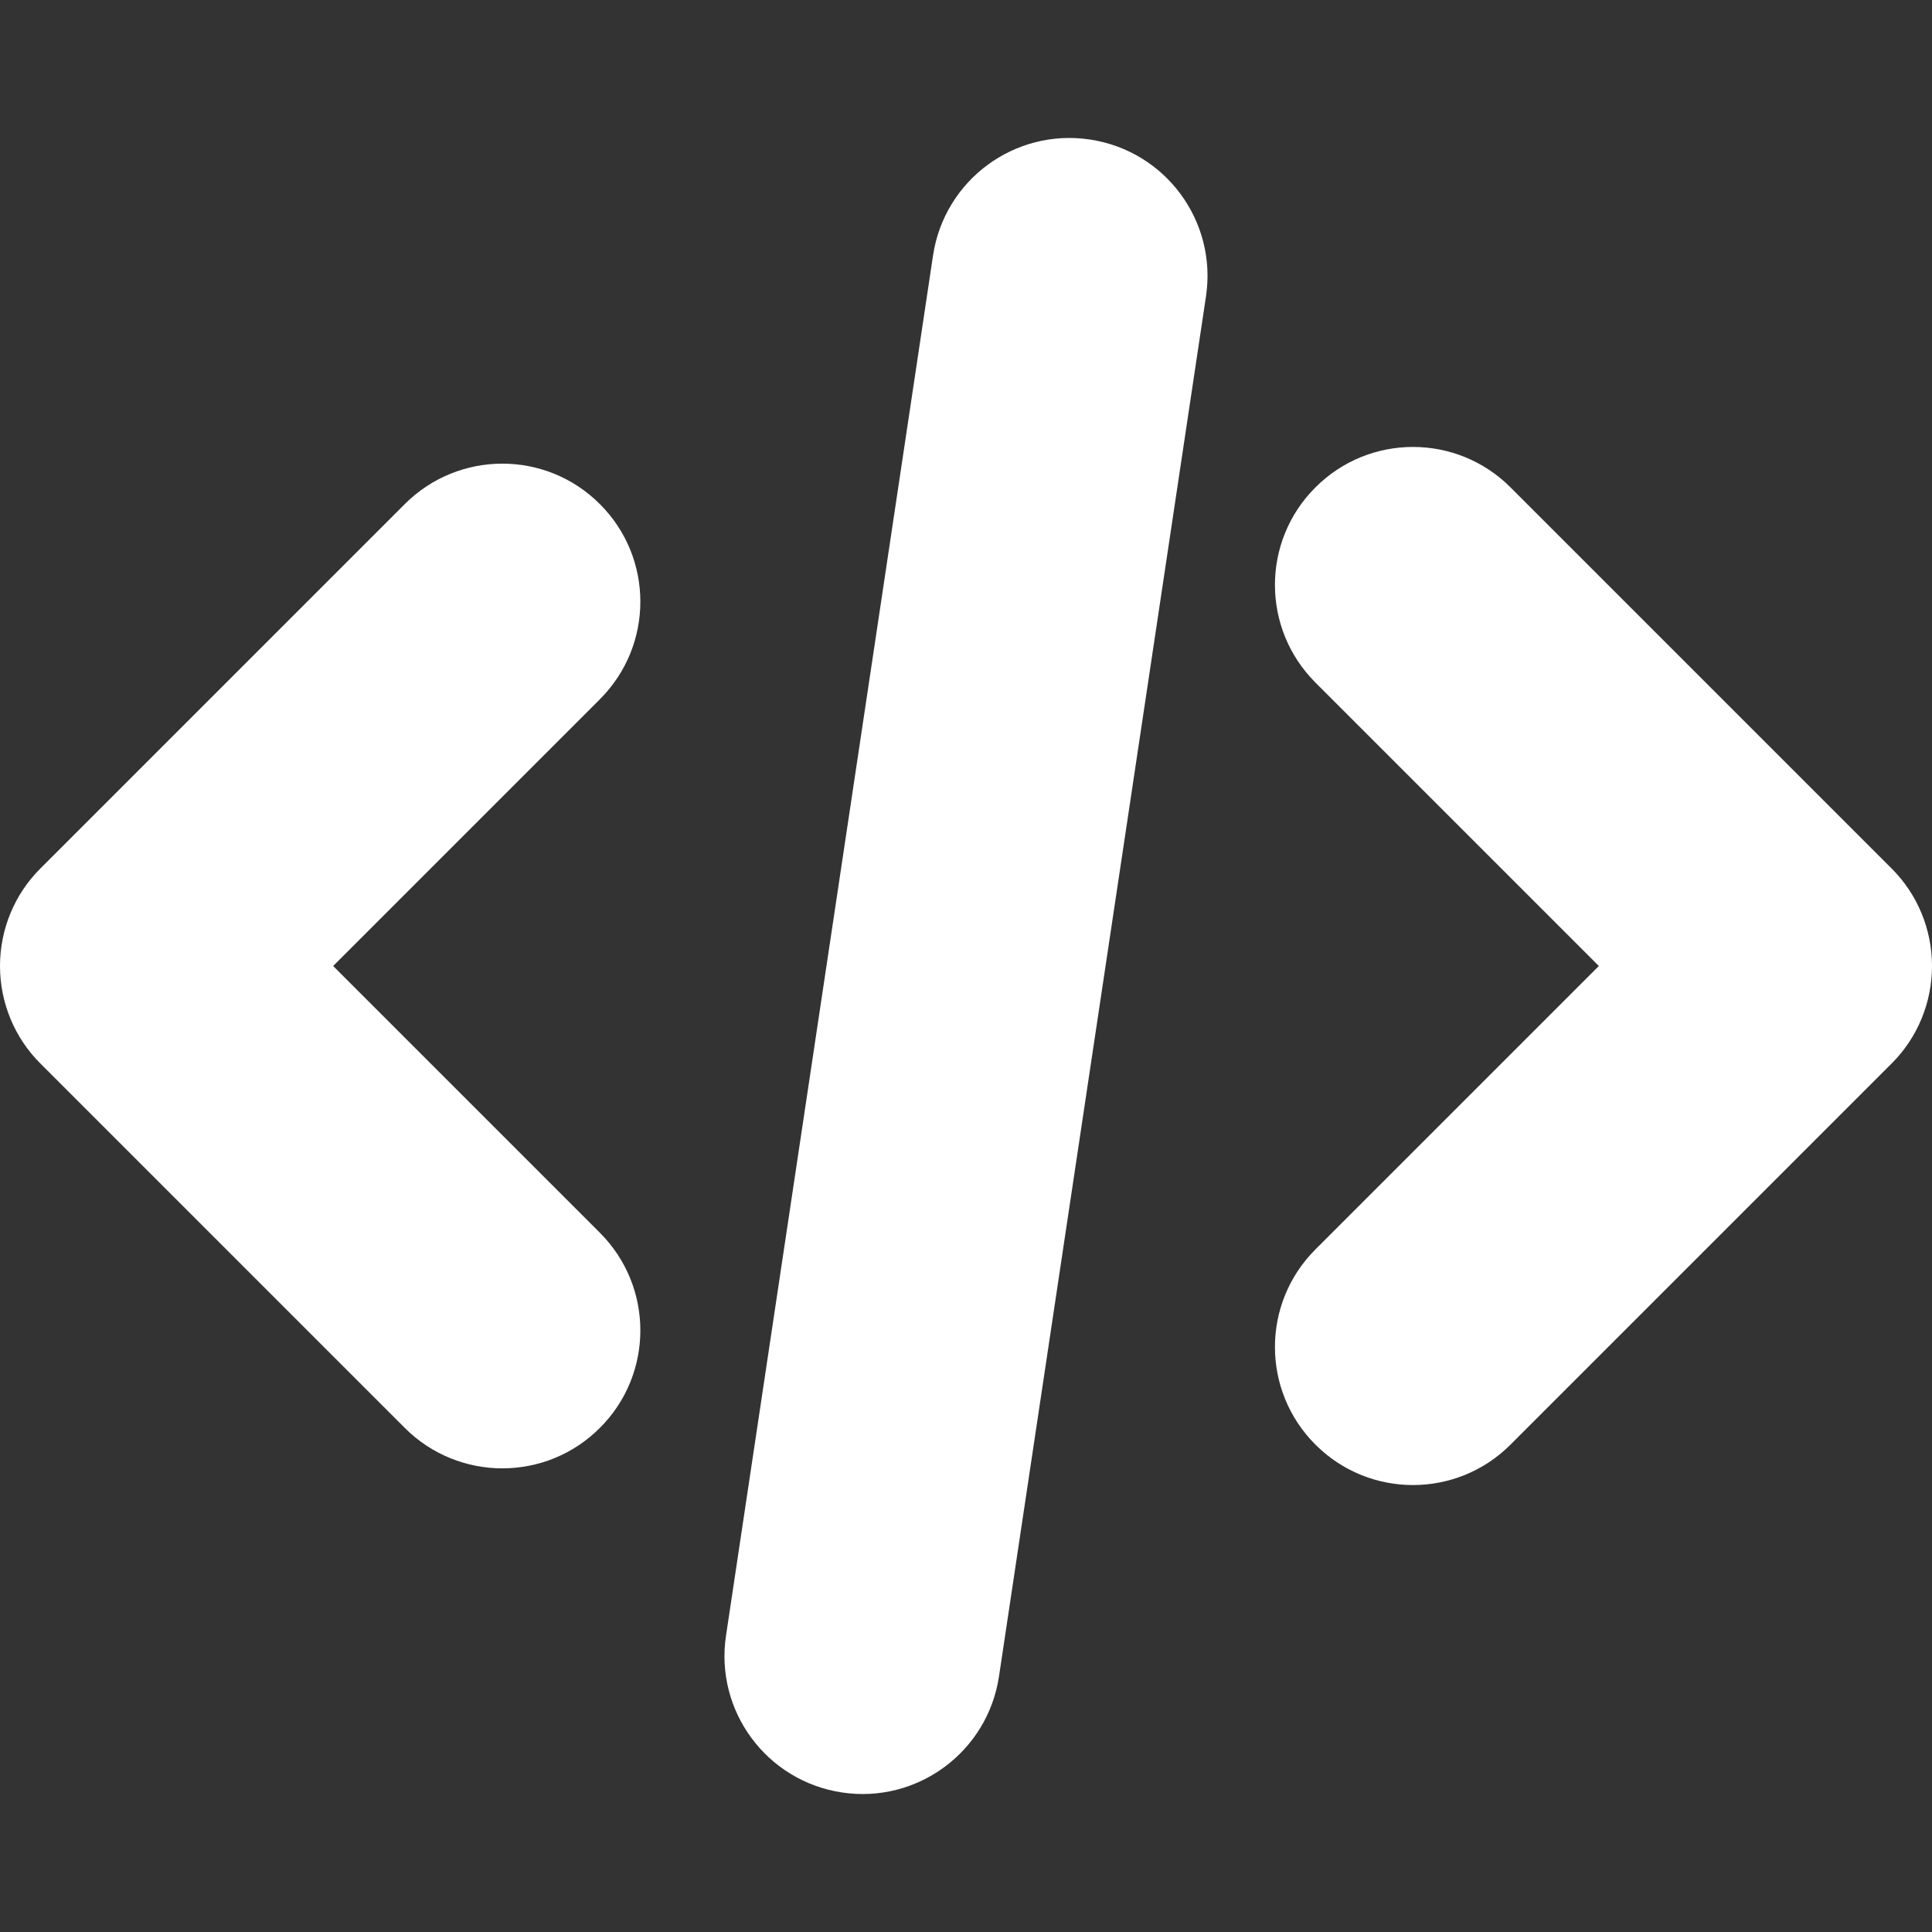 <svg width="14" height="14" viewBox="0 0 14 14" fill="none" xmlns="http://www.w3.org/2000/svg">
<rect x="0" y="0" width="14" height="14" fill="#333333" stroke="none"/>
<path fill-rule="evenodd" clip-rule="evenodd" d="M7.898 1.011C8.445 1.093 8.821 1.602 8.739 2.148L7.239 12.148C7.157 12.694 6.648 13.071 6.102 12.989C5.555 12.907 5.179 12.398 5.261 11.852L6.761 1.852C6.843 1.305 7.352 0.929 7.898 1.011ZM9.532 3.532C9.922 3.141 10.556 3.141 10.946 3.532L13.707 6.293C13.895 6.48 14 6.735 14 7C14 7.265 13.895 7.52 13.707 7.707L10.946 10.468C10.556 10.859 9.922 10.859 9.532 10.468C9.141 10.078 9.141 9.444 9.532 9.054L11.586 7L9.532 4.946C9.141 4.555 9.141 3.922 9.532 3.532ZM4.347 3.653C4.738 4.043 4.738 4.676 4.347 5.067L2.414 7L4.347 8.933C4.738 9.324 4.738 9.957 4.347 10.347C3.957 10.738 3.324 10.738 2.933 10.347L0.293 7.707C0.105 7.52 0 7.265 0 7C5.96046e-08 6.735 0.105 6.48 0.293 6.293L2.933 3.653C3.324 3.262 3.957 3.262 4.347 3.653Z" fill="white"/>
</svg>
